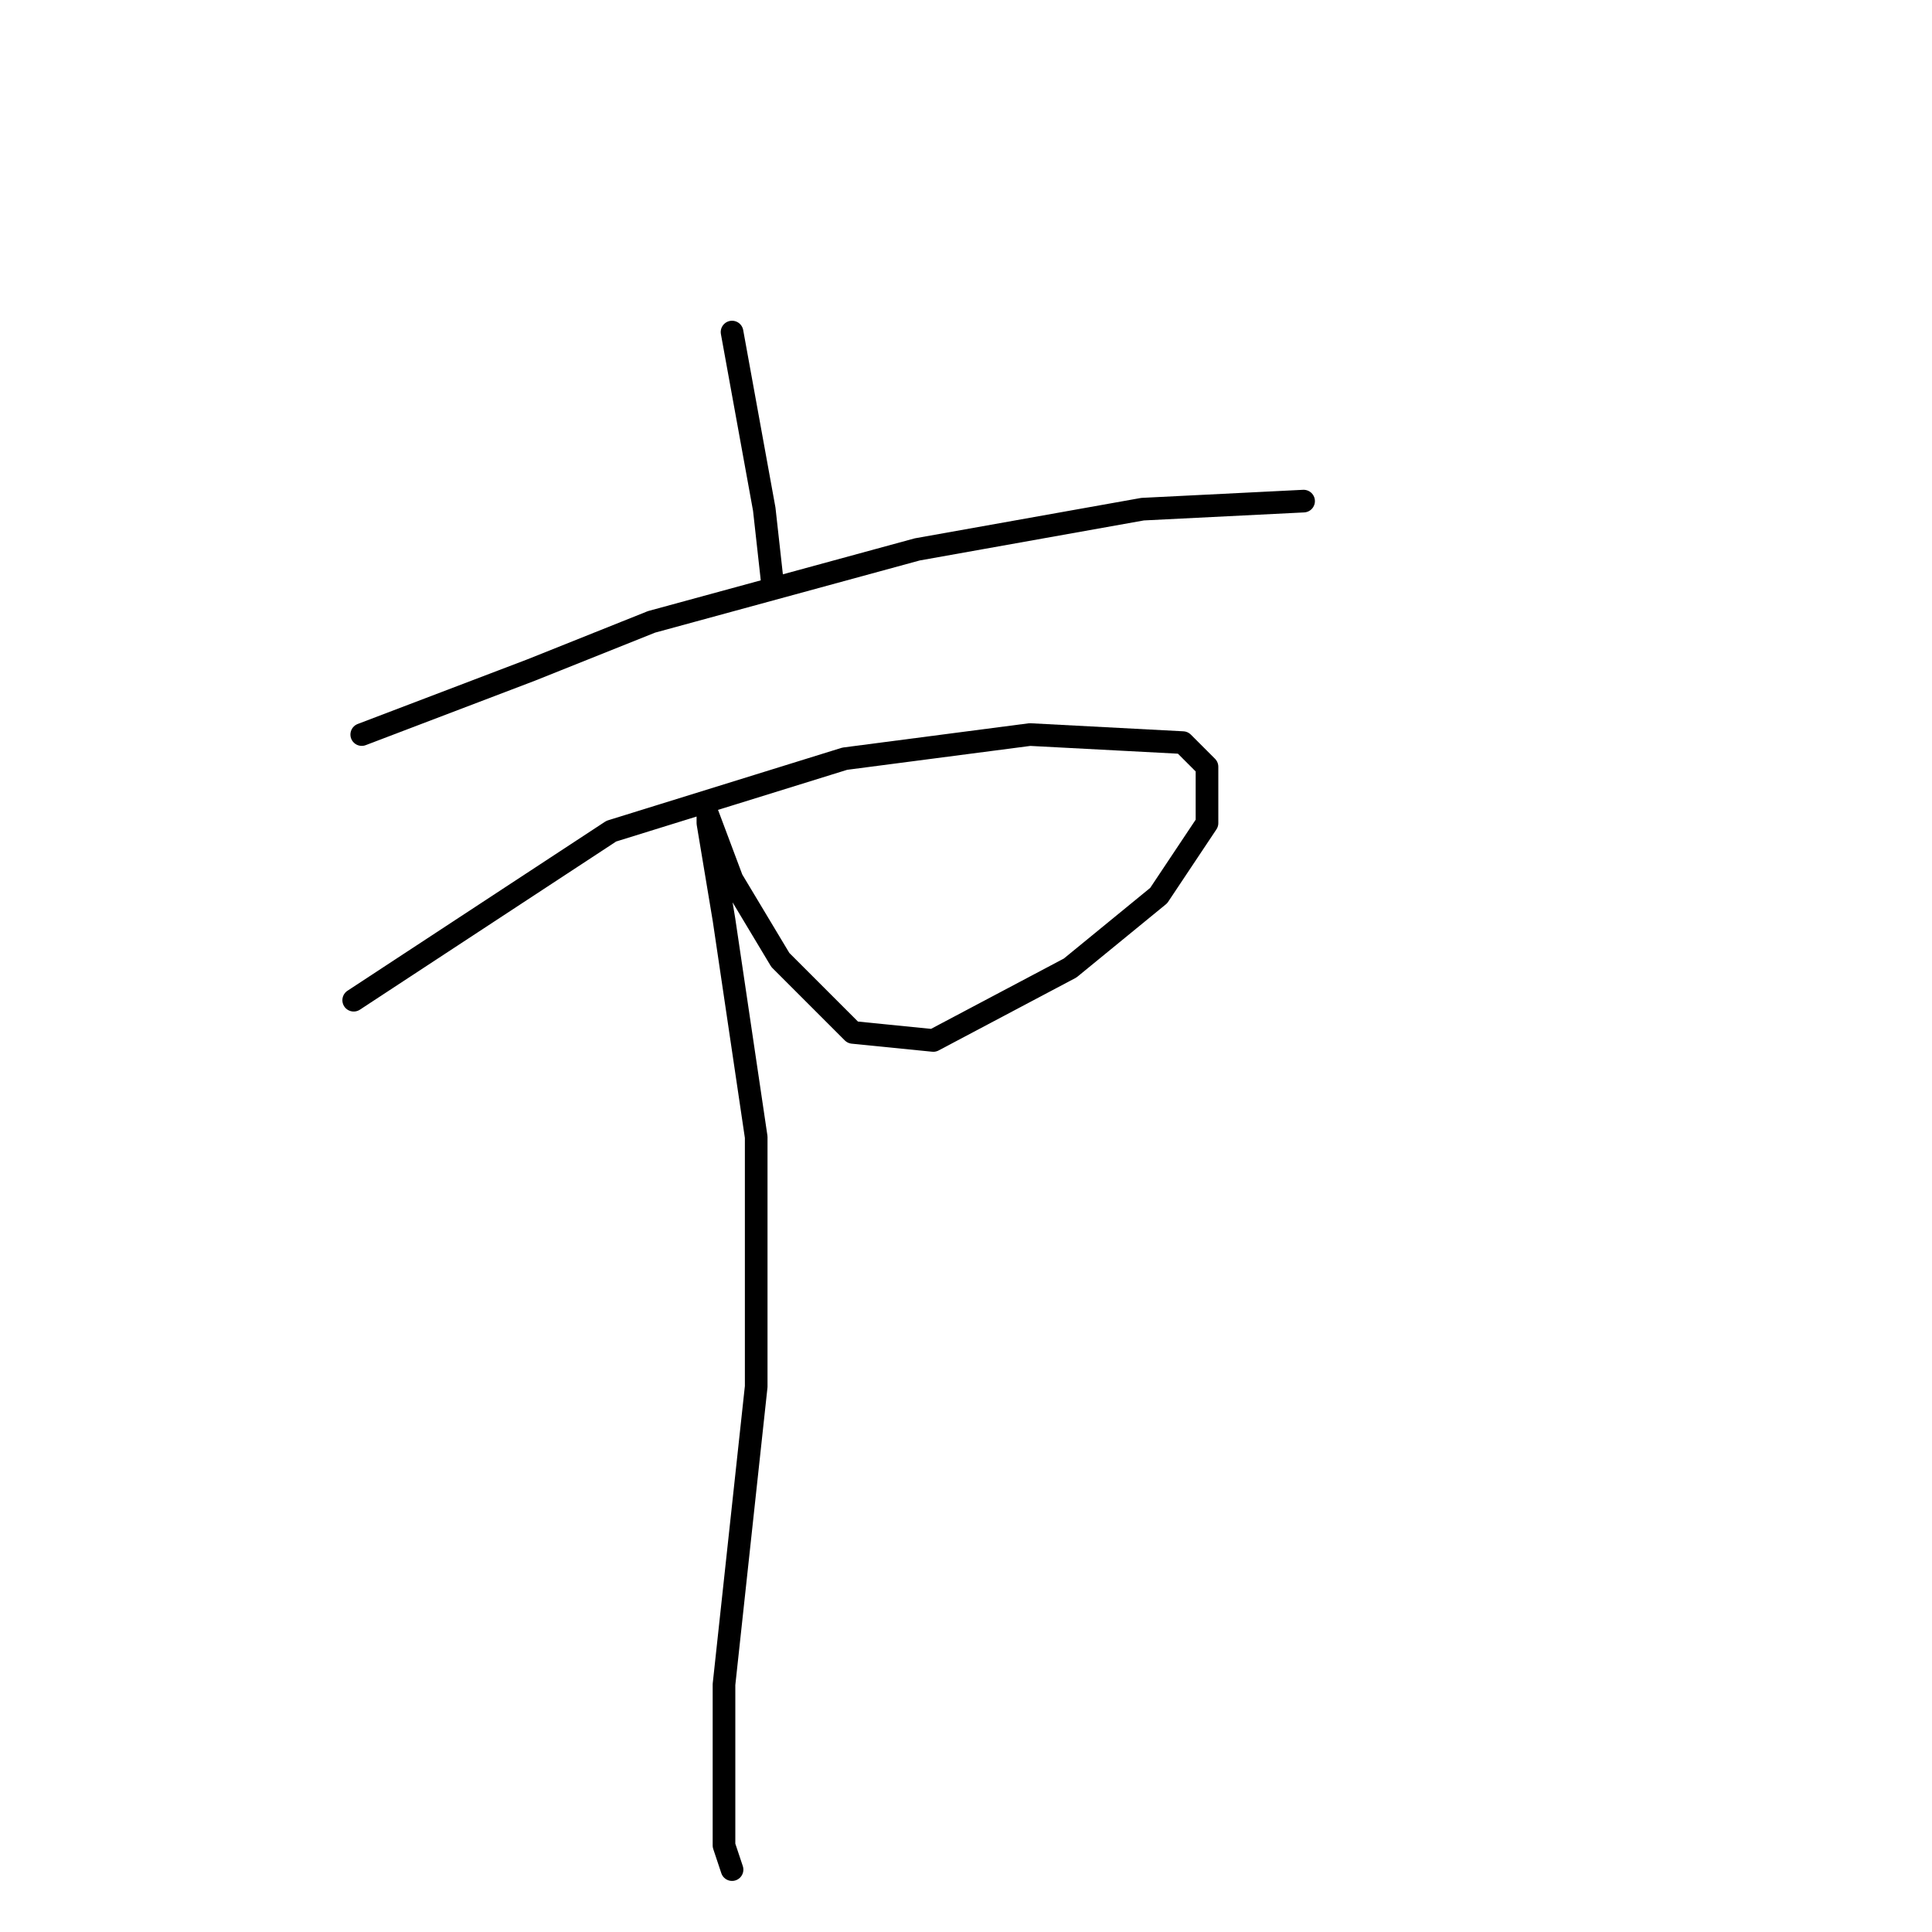<?xml version="1.0" standalone="no"?>
    <svg width="256" height="256" xmlns="http://www.w3.org/2000/svg" version="1.1">
    <polyline stroke="black" stroke-width="3" stroke-linecap="round" fill="transparent" stroke-linejoin="round" points="97 44 101.267 67.467 102.333 77.067 102.333 77.067 " />
        <polyline stroke="black" stroke-width="3" stroke-linecap="round" fill="transparent" stroke-linejoin="round" points="47.933 97.333 70.333 88.8 86.333 82.4 121.533 72.8 151.4 67.467 172.733 66.4 172.733 66.4 " />
        <polyline stroke="black" stroke-width="3" stroke-linecap="round" fill="transparent" stroke-linejoin="round" points="46.867 132.533 81 110.133 111.933 100.533 136.467 97.333 156.733 98.4 159.933 101.6 159.933 109.067 153.533 118.667 141.8 128.267 123.667 137.867 113 136.8 103.4 127.2 97 116.533 93.8 108 93.8 109.067 95.933 121.867 100.2 150.667 100.2 183.733 95.933 223.2 95.933 238.133 95.933 244.533 97 247.733 97 247.733 " />
        </svg>